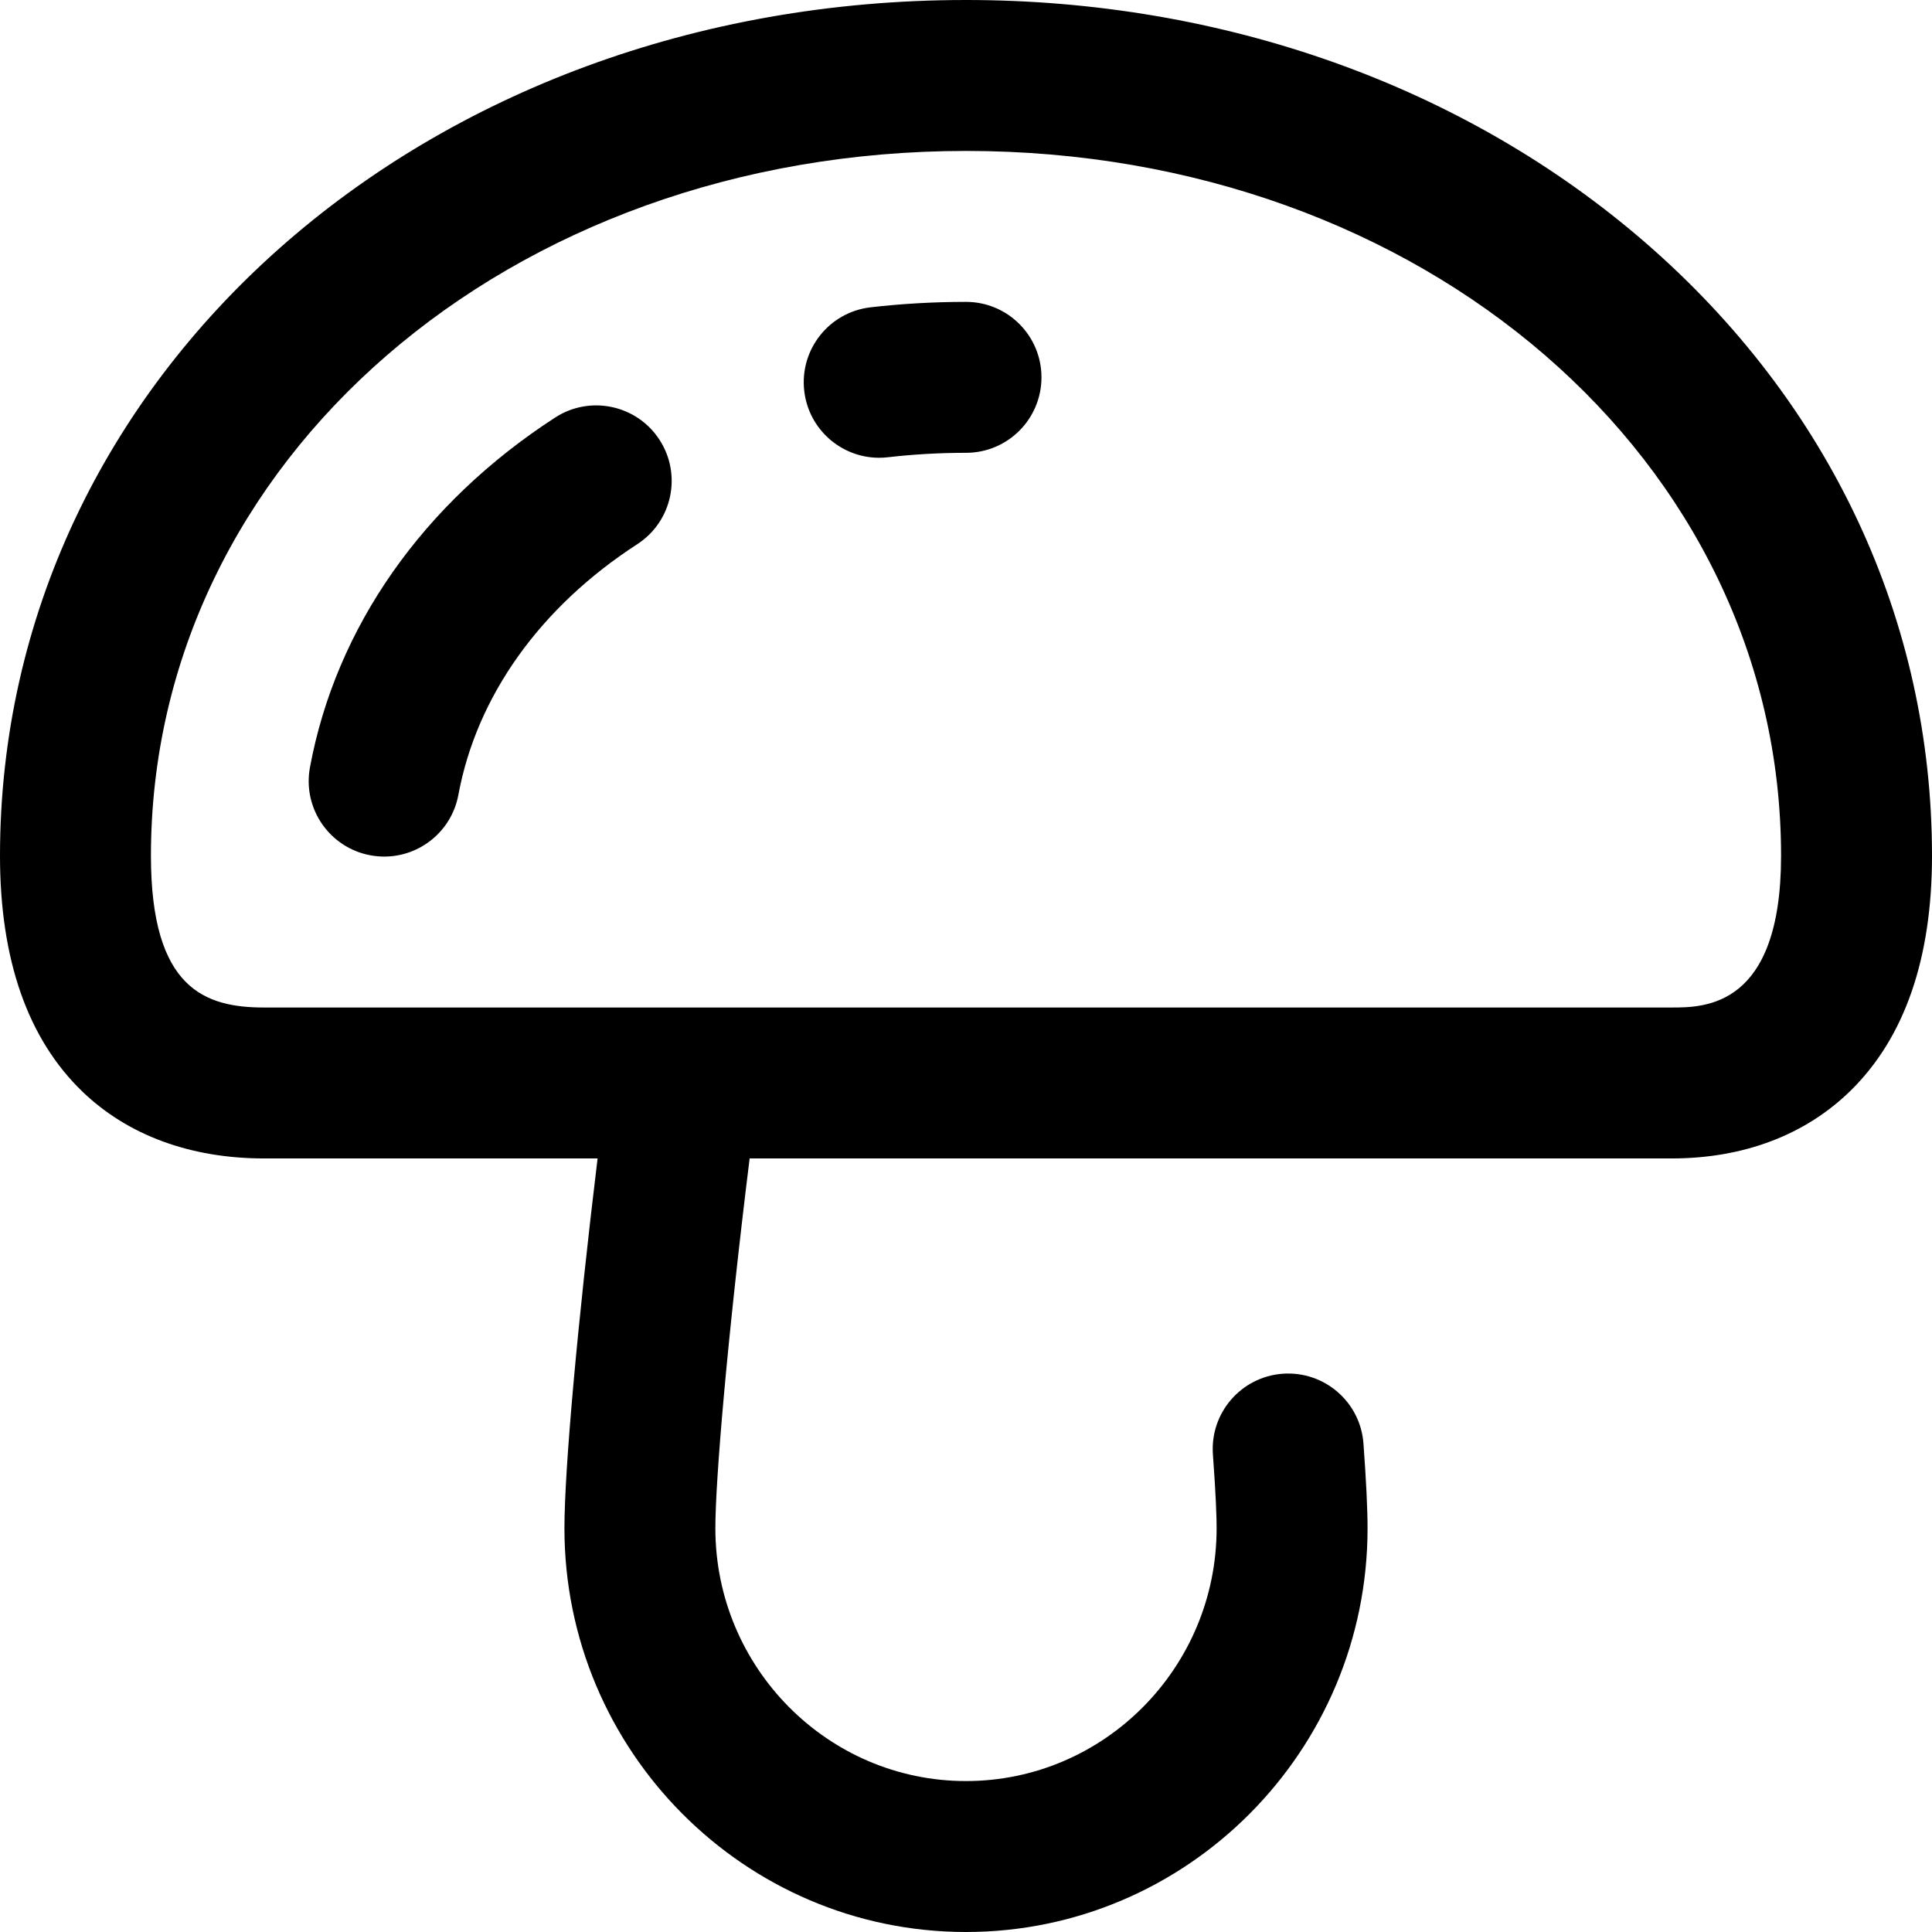 <?xml version="1.0" encoding="iso-8859-1"?>
<!-- Generator: Adobe Illustrator 19.0.0, SVG Export Plug-In . SVG Version: 6.00 Build 0)  -->
<svg xmlns="http://www.w3.org/2000/svg" xmlns:xlink="http://www.w3.org/1999/xlink" version="1.1" id="Layer_1" x="0px" y="0px" viewBox="0 0 512 512" style="enable-background:new 0 0 512 512;" xml:space="preserve" width="512" height="512">
<path d="M435.977,64.241C388.182,22.815,324.265,0,256,0C112.449,0,0,99.618,0,226.791c0,27.541,7.364,48.582,21.887,62.539  C33.916,300.89,50.553,307,70,307h88.366c-5.268,43.427-8.785,82.281-8.785,98c0,59,47.739,107,106.418,107s106.418-48,106.418-107  c0-5.092-0.366-12.651-1.088-22.467c-0.81-11.016-10.388-19.275-21.414-18.479c-11.016,0.811-19.289,10.397-18.479,21.413  c0.811,11.016,0.98,16.702,0.98,19.533c0,36.944-29.795,67-66.418,67s-66.418-30.056-66.418-67c0-12.69,3.114-49.708,9.082-98H443  c19.129,0,35.579-6.261,47.573-18.106C504.791,274.851,512,253.957,512,226.791C512,164.462,485.001,106.734,435.977,64.241z   M443,267H70c-15.582,0-30-4.871-30-40.209C40,122.048,134.878,40,256,40s216,82.048,216,186.791C472,267,451.678,267,443,267z   M174.785,116.562c6.006,9.27,3.36,21.654-5.91,27.66c-25.72,16.664-42.553,40.252-47.4,66.42  c-1.784,9.629-10.19,16.361-19.643,16.361c-1.209,0-2.434-0.11-3.665-0.338c-10.861-2.012-18.035-12.447-16.023-23.308  c6.869-37.083,29.946-70.006,64.981-92.706C156.395,104.646,168.779,107.292,174.785,116.562z M276,100c0,11.046-8.954,20-20,20  c-6.96,0-13.928,0.396-20.709,1.178c-0.778,0.09-1.552,0.134-2.316,0.134c-10.021,0-18.668-7.516-19.843-17.711  c-1.266-10.973,6.604-20.894,17.577-22.159C239.006,80.485,247.515,80,256,80C267.046,80,276,88.954,276,100z"/>















</svg>
